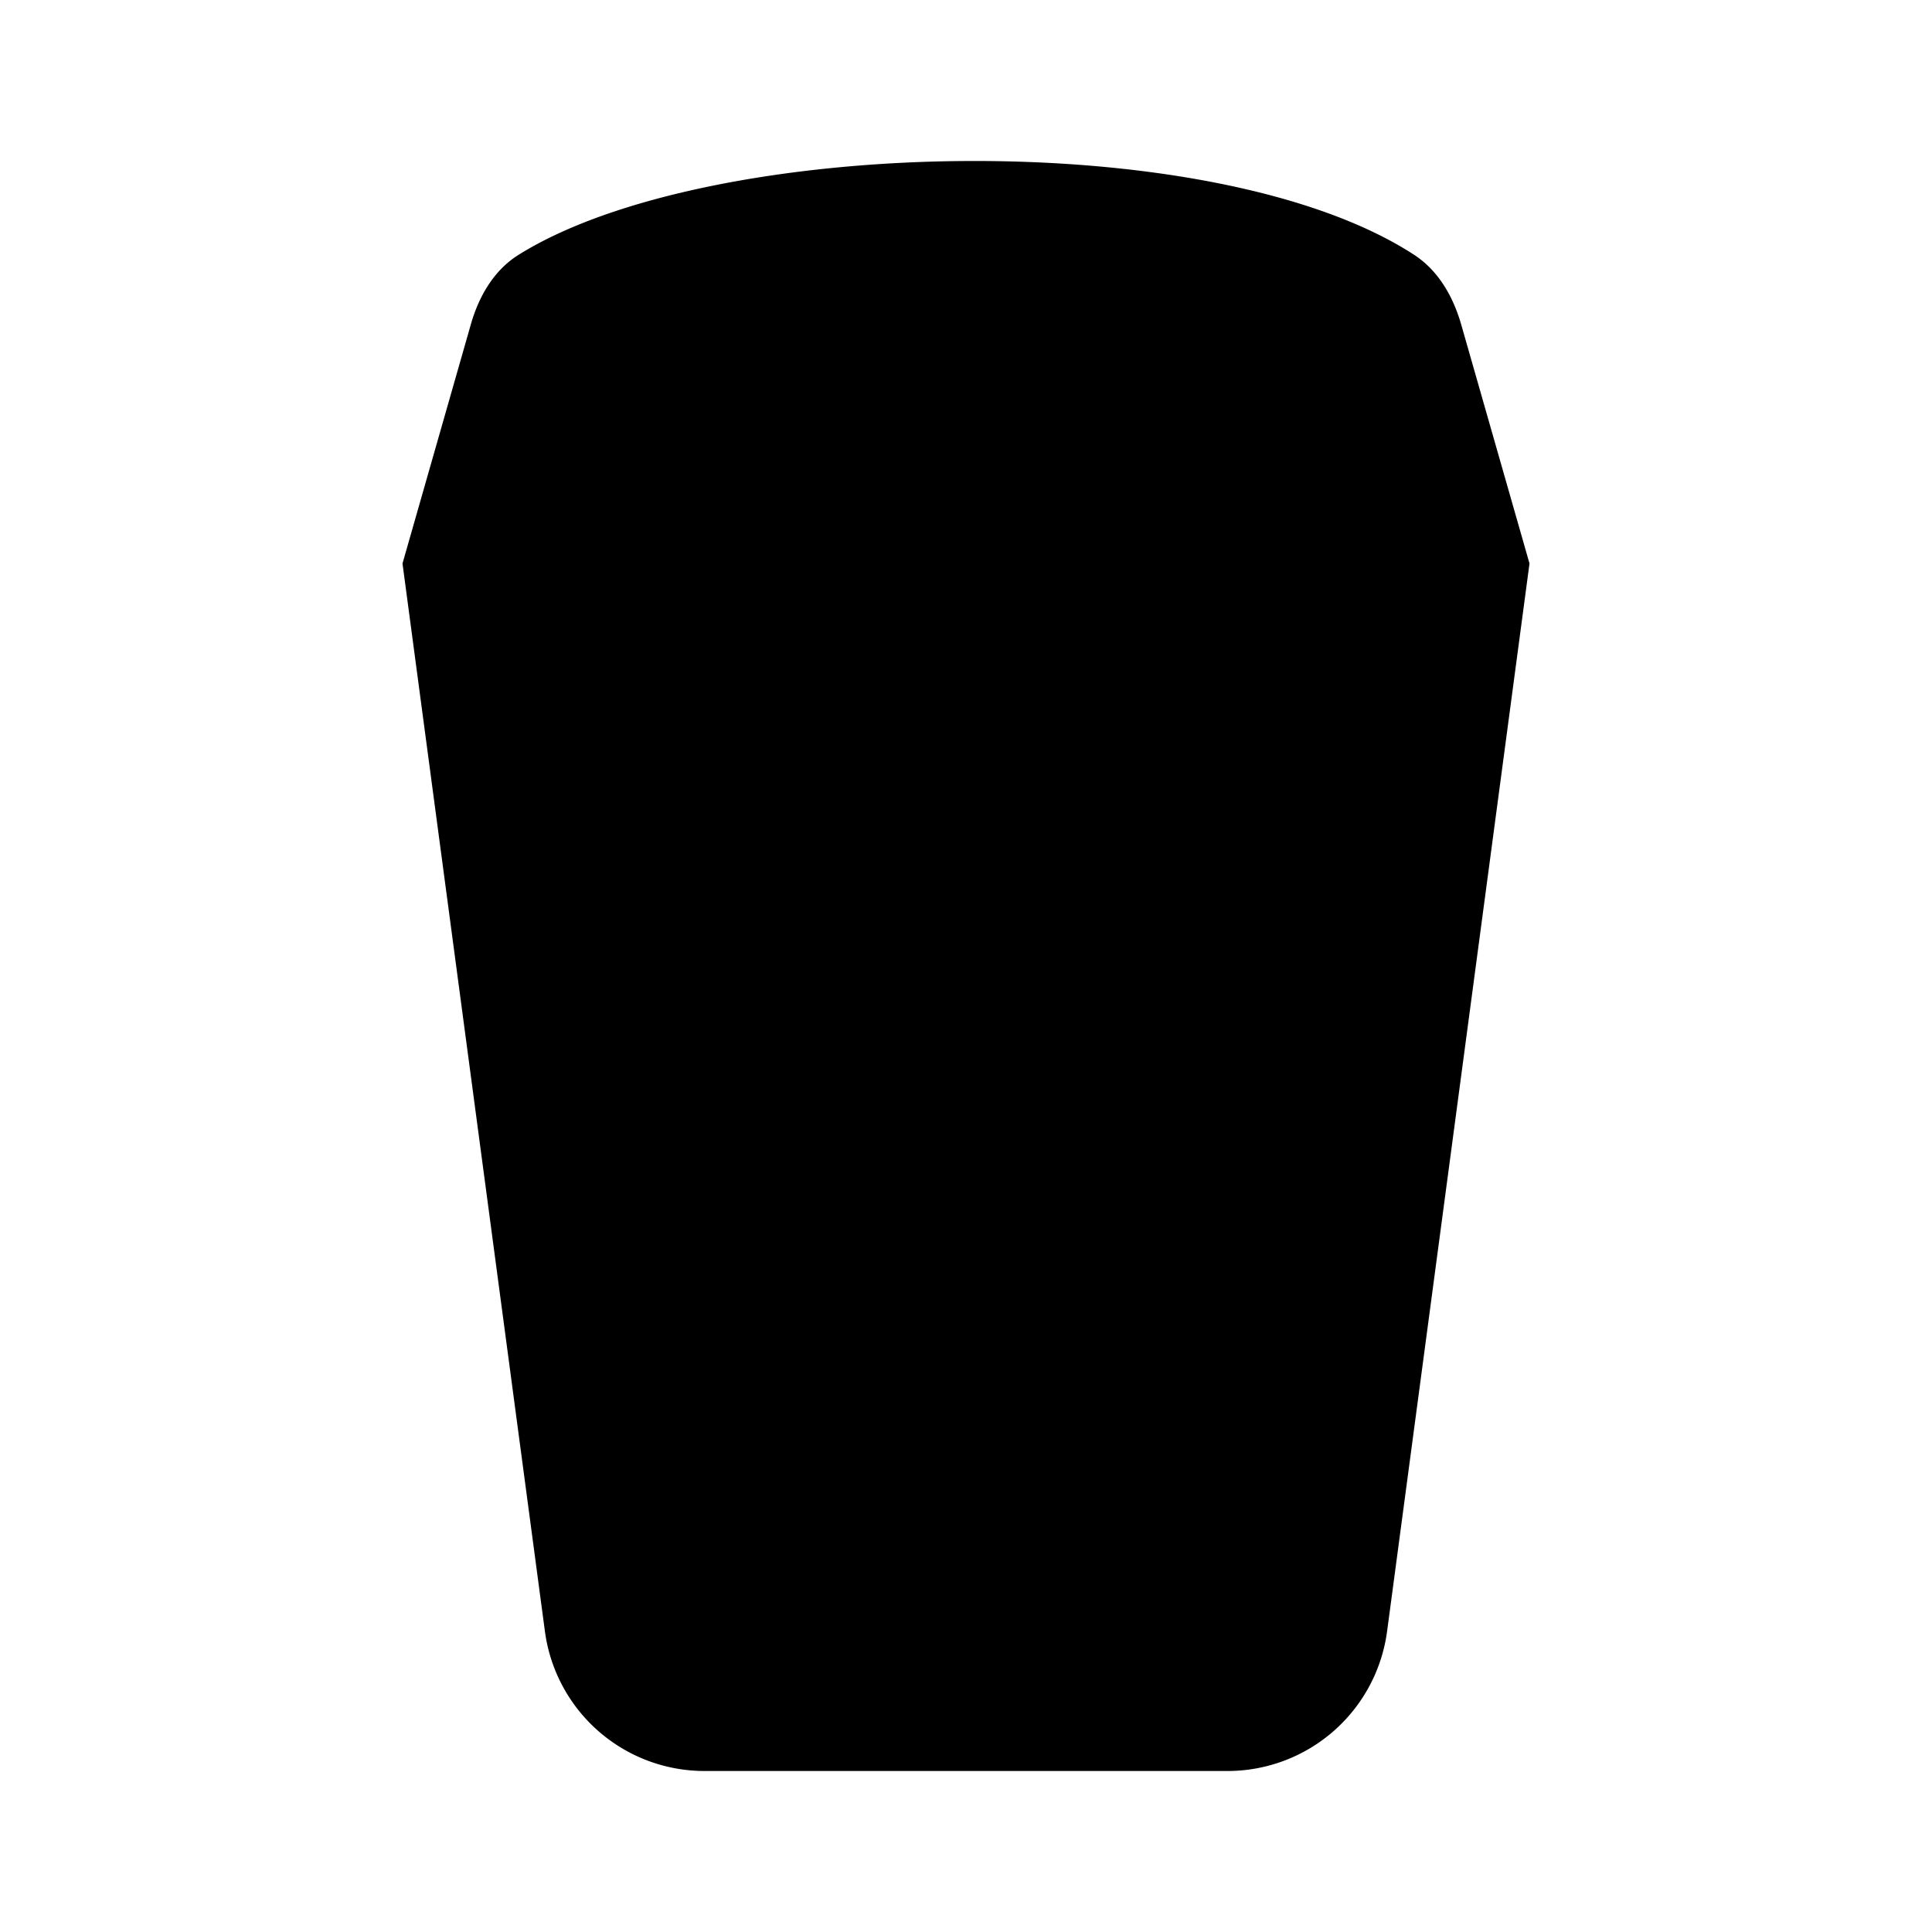 <svg xmlns="http://www.w3.org/2000/svg" viewBox="0 0 24 24"><path d="m19 7-1.769 13.264A2 2 0 0 1 15.25 22H8.751a2 2 0 0 1-1.982-1.736L5 7M19 7l-.848-2.967c-.1-.349-.285-.674-.589-.87-2.498-1.622-8.752-1.479-11.122.003-.307.192-.494.518-.593.867L5 7M4 7h16"/><ellipse cx="12" cy="14.5" rx="2" ry="2.5"/></svg>